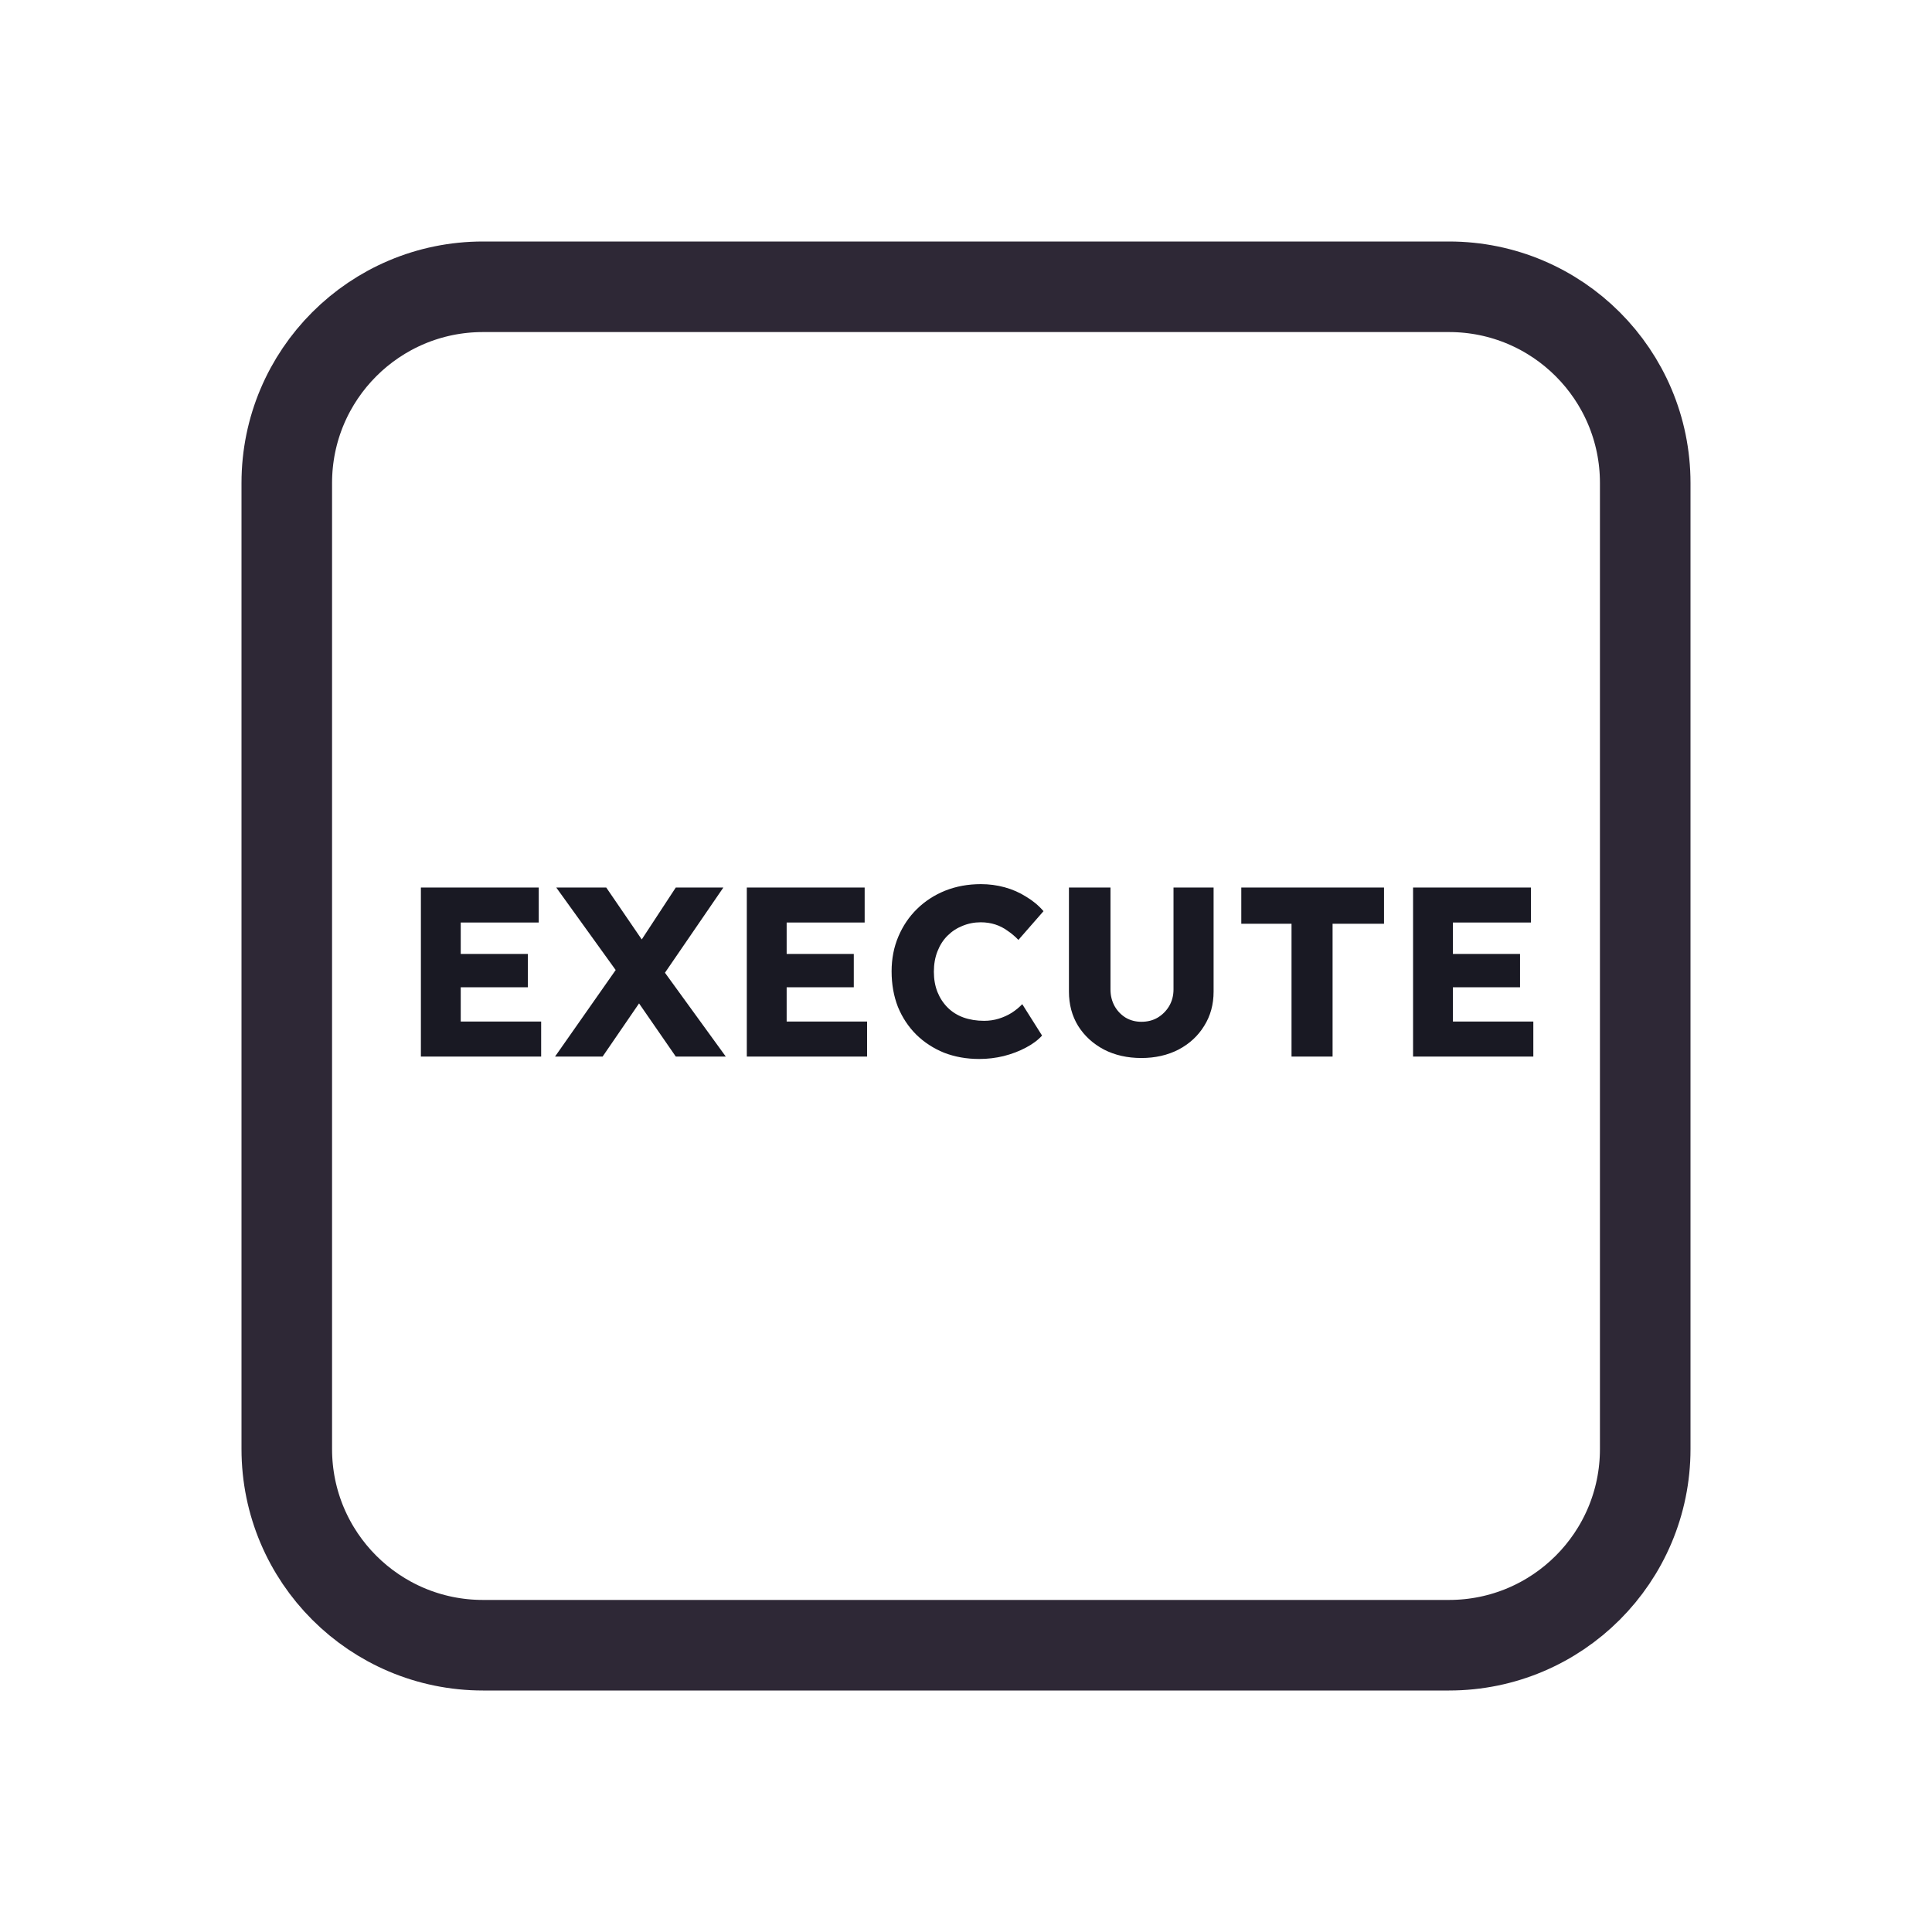 <svg width="128" height="128" viewBox="0 0 128 128" fill="none" xmlns="http://www.w3.org/2000/svg">
<path d="M52 19H76H96C103.18 19 109 24.82 109 32V35.2V54.4V96C109 103.18 103.18 109 96 109H76H64H52H32C24.82 109 19 103.18 19 96V54.4V32C19 24.82 24.82 19 32 19H52Z" stroke="#2E2836" stroke-width="6"/>
<path d="M27.885 70V58.8H35.693V61.12H30.525V67.68H35.853V70H27.885ZM29.165 65.408V63.2H34.973V65.408H29.165ZM44.773 70L41.301 64.976L36.853 58.8H40.165L43.557 63.76L48.085 70H44.773ZM36.773 70L41.045 63.904L43.237 65.168L39.925 70H36.773ZM43.813 64.8L41.637 63.584L44.773 58.8H47.925L43.813 64.8ZM49.478 70V58.8H57.286V61.12H52.118V67.68H57.446V70H49.478ZM50.758 65.408V63.2H56.566V65.408H50.758ZM64.879 70.16C64.036 70.16 63.258 70.021 62.543 69.744C61.839 69.456 61.225 69.056 60.703 68.544C60.18 68.021 59.775 67.408 59.487 66.704C59.209 65.989 59.071 65.205 59.071 64.352C59.071 63.52 59.22 62.752 59.519 62.048C59.818 61.344 60.228 60.736 60.751 60.224C61.284 59.701 61.908 59.296 62.623 59.008C63.348 58.72 64.138 58.576 64.991 58.576C65.524 58.576 66.047 58.645 66.559 58.784C67.071 58.923 67.546 59.131 67.983 59.408C68.431 59.675 68.815 59.995 69.135 60.368L67.471 62.272C67.247 62.037 67.007 61.835 66.751 61.664C66.505 61.483 66.234 61.344 65.935 61.248C65.636 61.152 65.316 61.104 64.975 61.104C64.548 61.104 64.143 61.184 63.759 61.344C63.386 61.493 63.055 61.712 62.767 62C62.489 62.277 62.271 62.619 62.111 63.024C61.951 63.429 61.871 63.883 61.871 64.384C61.871 64.875 61.951 65.323 62.111 65.728C62.271 66.123 62.495 66.464 62.783 66.752C63.071 67.04 63.417 67.259 63.823 67.408C64.239 67.557 64.698 67.632 65.199 67.632C65.54 67.632 65.865 67.584 66.175 67.488C66.484 67.392 66.767 67.264 67.023 67.104C67.29 66.933 67.524 66.741 67.727 66.528L69.039 68.608C68.772 68.907 68.415 69.173 67.967 69.408C67.529 69.643 67.039 69.829 66.495 69.968C65.962 70.096 65.423 70.16 64.879 70.16ZM75.62 70.096C74.692 70.096 73.865 69.909 73.14 69.536C72.415 69.152 71.844 68.629 71.428 67.968C71.023 67.307 70.82 66.549 70.82 65.696V58.8H73.572V65.552C73.572 65.957 73.663 66.325 73.844 66.656C74.025 66.976 74.271 67.232 74.58 67.424C74.889 67.605 75.236 67.696 75.62 67.696C76.025 67.696 76.383 67.605 76.692 67.424C77.012 67.232 77.268 66.976 77.46 66.656C77.652 66.325 77.748 65.957 77.748 65.552V58.8H80.404V65.696C80.404 66.549 80.196 67.307 79.78 67.968C79.375 68.629 78.809 69.152 78.084 69.536C77.359 69.909 76.537 70.096 75.62 70.096ZM85.567 70V61.2H82.239V58.8H91.695V61.2H88.287V70H85.567ZM93.619 70V58.8H101.427V61.12H96.259V67.68H101.587V70H93.619ZM94.899 65.408V63.2H100.707V65.408H94.899Z" fill="#191923"/>
</svg>
